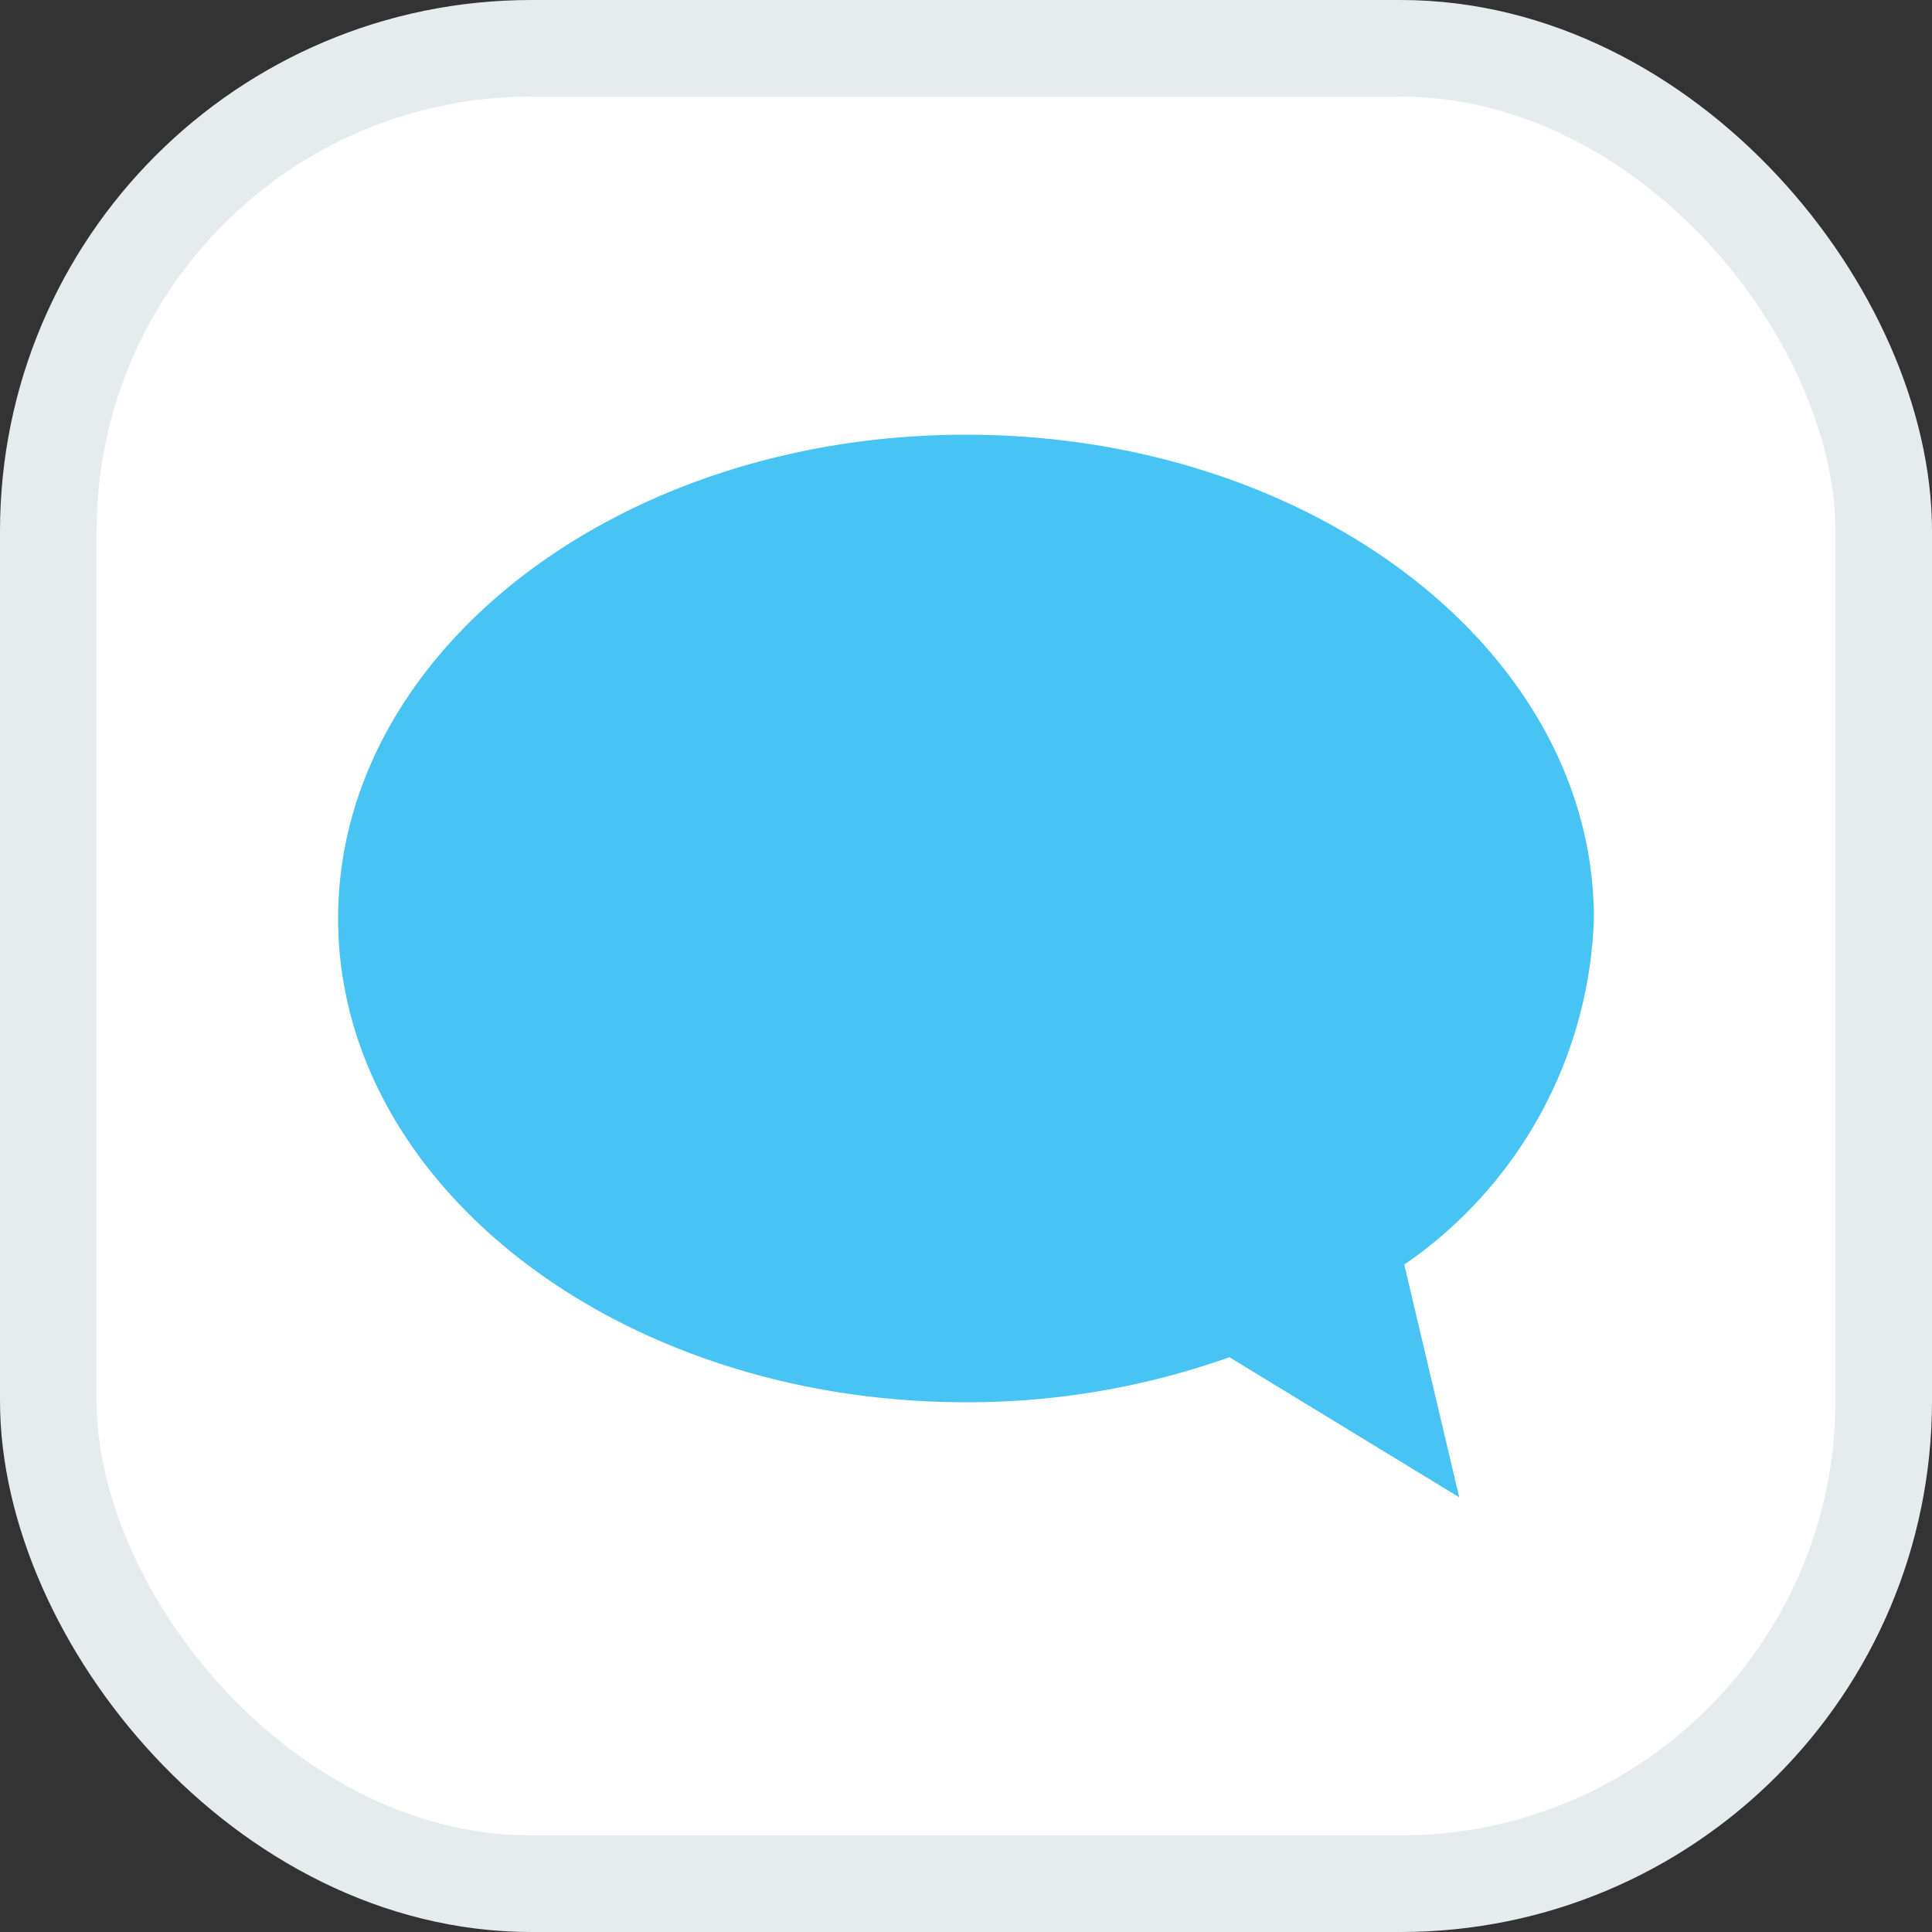 <svg xmlns="http://www.w3.org/2000/svg" width="20" height="20" viewBox="0 0 20 20"><rect x="0" y="0" width="20" height="20" fill="#333333" stroke="none"/><defs><style>.a{fill:#fff;stroke:#e6eced;stroke-miterlimit:10;}.b{fill:#47c3f4;}</style></defs><g transform="translate(0.5 0.5)"><rect class="a" width="19" height="19" rx="5"/><g transform="translate(3 4)"><path class="b" d="M11.037,8.591A4.524,4.524,0,0,0,13,5.008C13,2.243,10.091,0,6.5,0S0,2.243,0,5.008s2.909,5.008,6.5,5.008A8.089,8.089,0,0,0,9.227,9.55L11.606,11Z"/></g></g></svg>